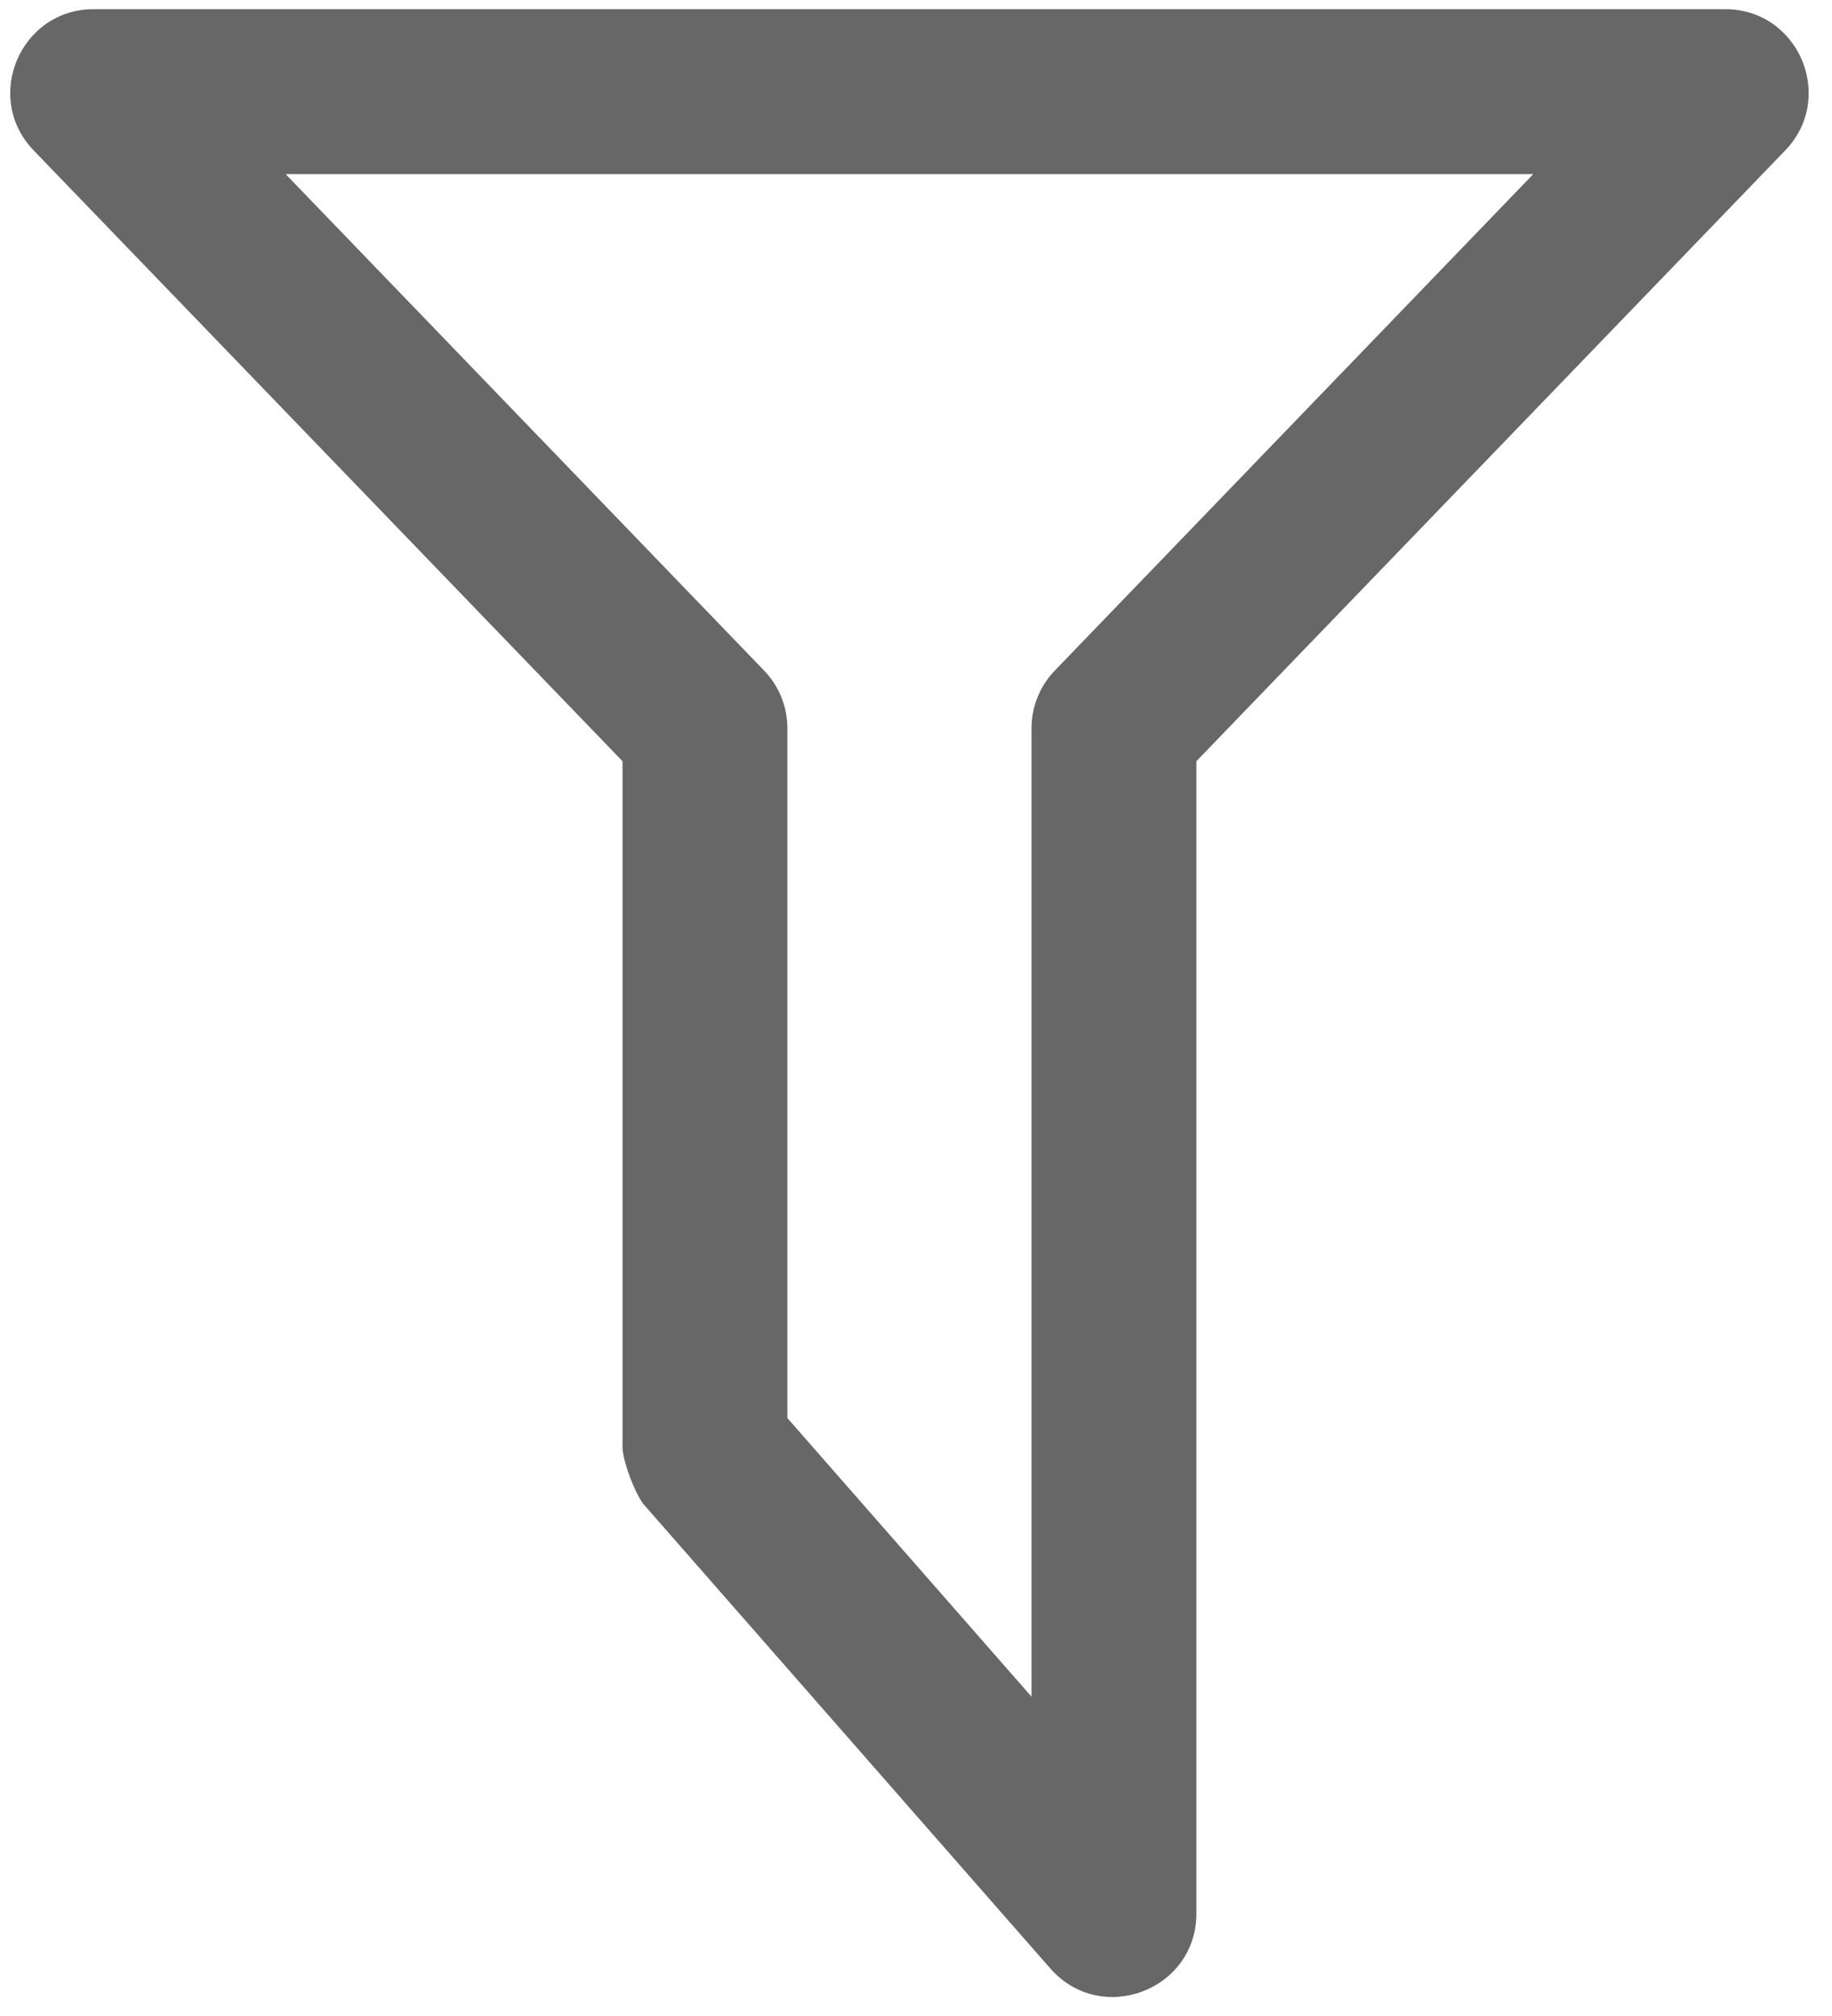 <svg width="20" height="22" viewBox="0 0 20 22" version="1.1" xmlns="http://www.w3.org/2000/svg" xmlns:xlink="http://www.w3.org/1999/xlink">
  <title>Vector</title>
  <desc>Created using Figma</desc>
  <g id="Canvas" transform="translate(-617 -89)">
    <g id="Vector">
      <use xlink:href="#path0_stroke" transform="translate(618 90)" fill="#676767"/>
    </g>
  </g>
  <defs>
    <path id="path0_stroke" d="M 11.164 6.942L 11.811 7.566L 11.164 6.942ZM 6.699 14.818L 6.022 15.411L 6.699 14.818ZM 17.841 0.017L 18.489 0.642L 17.841 0.017ZM 11.143 19.887L 10.466 20.481L 11.143 19.887ZM 6.694 6.942L 7.341 6.317L 6.694 6.942ZM 0.024 0.9L 17.834 0.9L 17.834 -0.9L 0.024 -0.9L 0.024 0.9ZM 17.193 -0.608L 10.516 6.317L 11.811 7.566L 18.489 0.642L 17.193 -0.608ZM 10.261 6.948L 10.261 19.881L 12.061 19.881L 12.061 6.948L 10.261 6.948ZM 11.82 19.294L 7.376 14.224L 6.022 15.411L 10.466 20.481L 11.82 19.294ZM 7.596 14.811L 7.596 6.948L 5.796 6.948L 5.796 14.811L 7.596 14.811ZM 7.341 6.317L 0.664 -0.608L -0.632 0.642L 6.046 7.566L 7.341 6.317ZM 0.024 -0.9C -0.779 -0.9 -1.189 0.064 -0.632 0.642L 0.664 -0.608C 1.209 -0.043 0.809 0.9 0.024 0.9L 0.024 -0.9ZM 17.834 0.9C 17.049 0.9 16.648 -0.043 17.193 -0.608L 18.489 0.642C 19.046 0.064 18.636 -0.9 17.834 -0.9L 17.834 0.9ZM 10.516 6.317C 10.352 6.486 10.261 6.713 10.261 6.948L 12.061 6.948C 12.061 7.179 11.971 7.4 11.811 7.566L 10.516 6.317ZM 10.261 19.881C 10.261 19.059 11.278 18.677 11.82 19.294L 10.466 20.481C 11.02 21.112 12.061 20.721 12.061 19.881L 10.261 19.881ZM 7.376 14.224C 7.518 14.387 7.596 14.595 7.596 14.811L 5.796 14.811C 5.811 14.975 5.925 15.278 6.022 15.411L 7.376 14.224ZM 7.596 6.948C 7.596 6.713 7.505 6.486 7.341 6.317L 6.046 7.566C 5.886 7.4 5.796 7.179 5.796 6.948L 7.596 6.948Z"/>
  </defs>
</svg>
